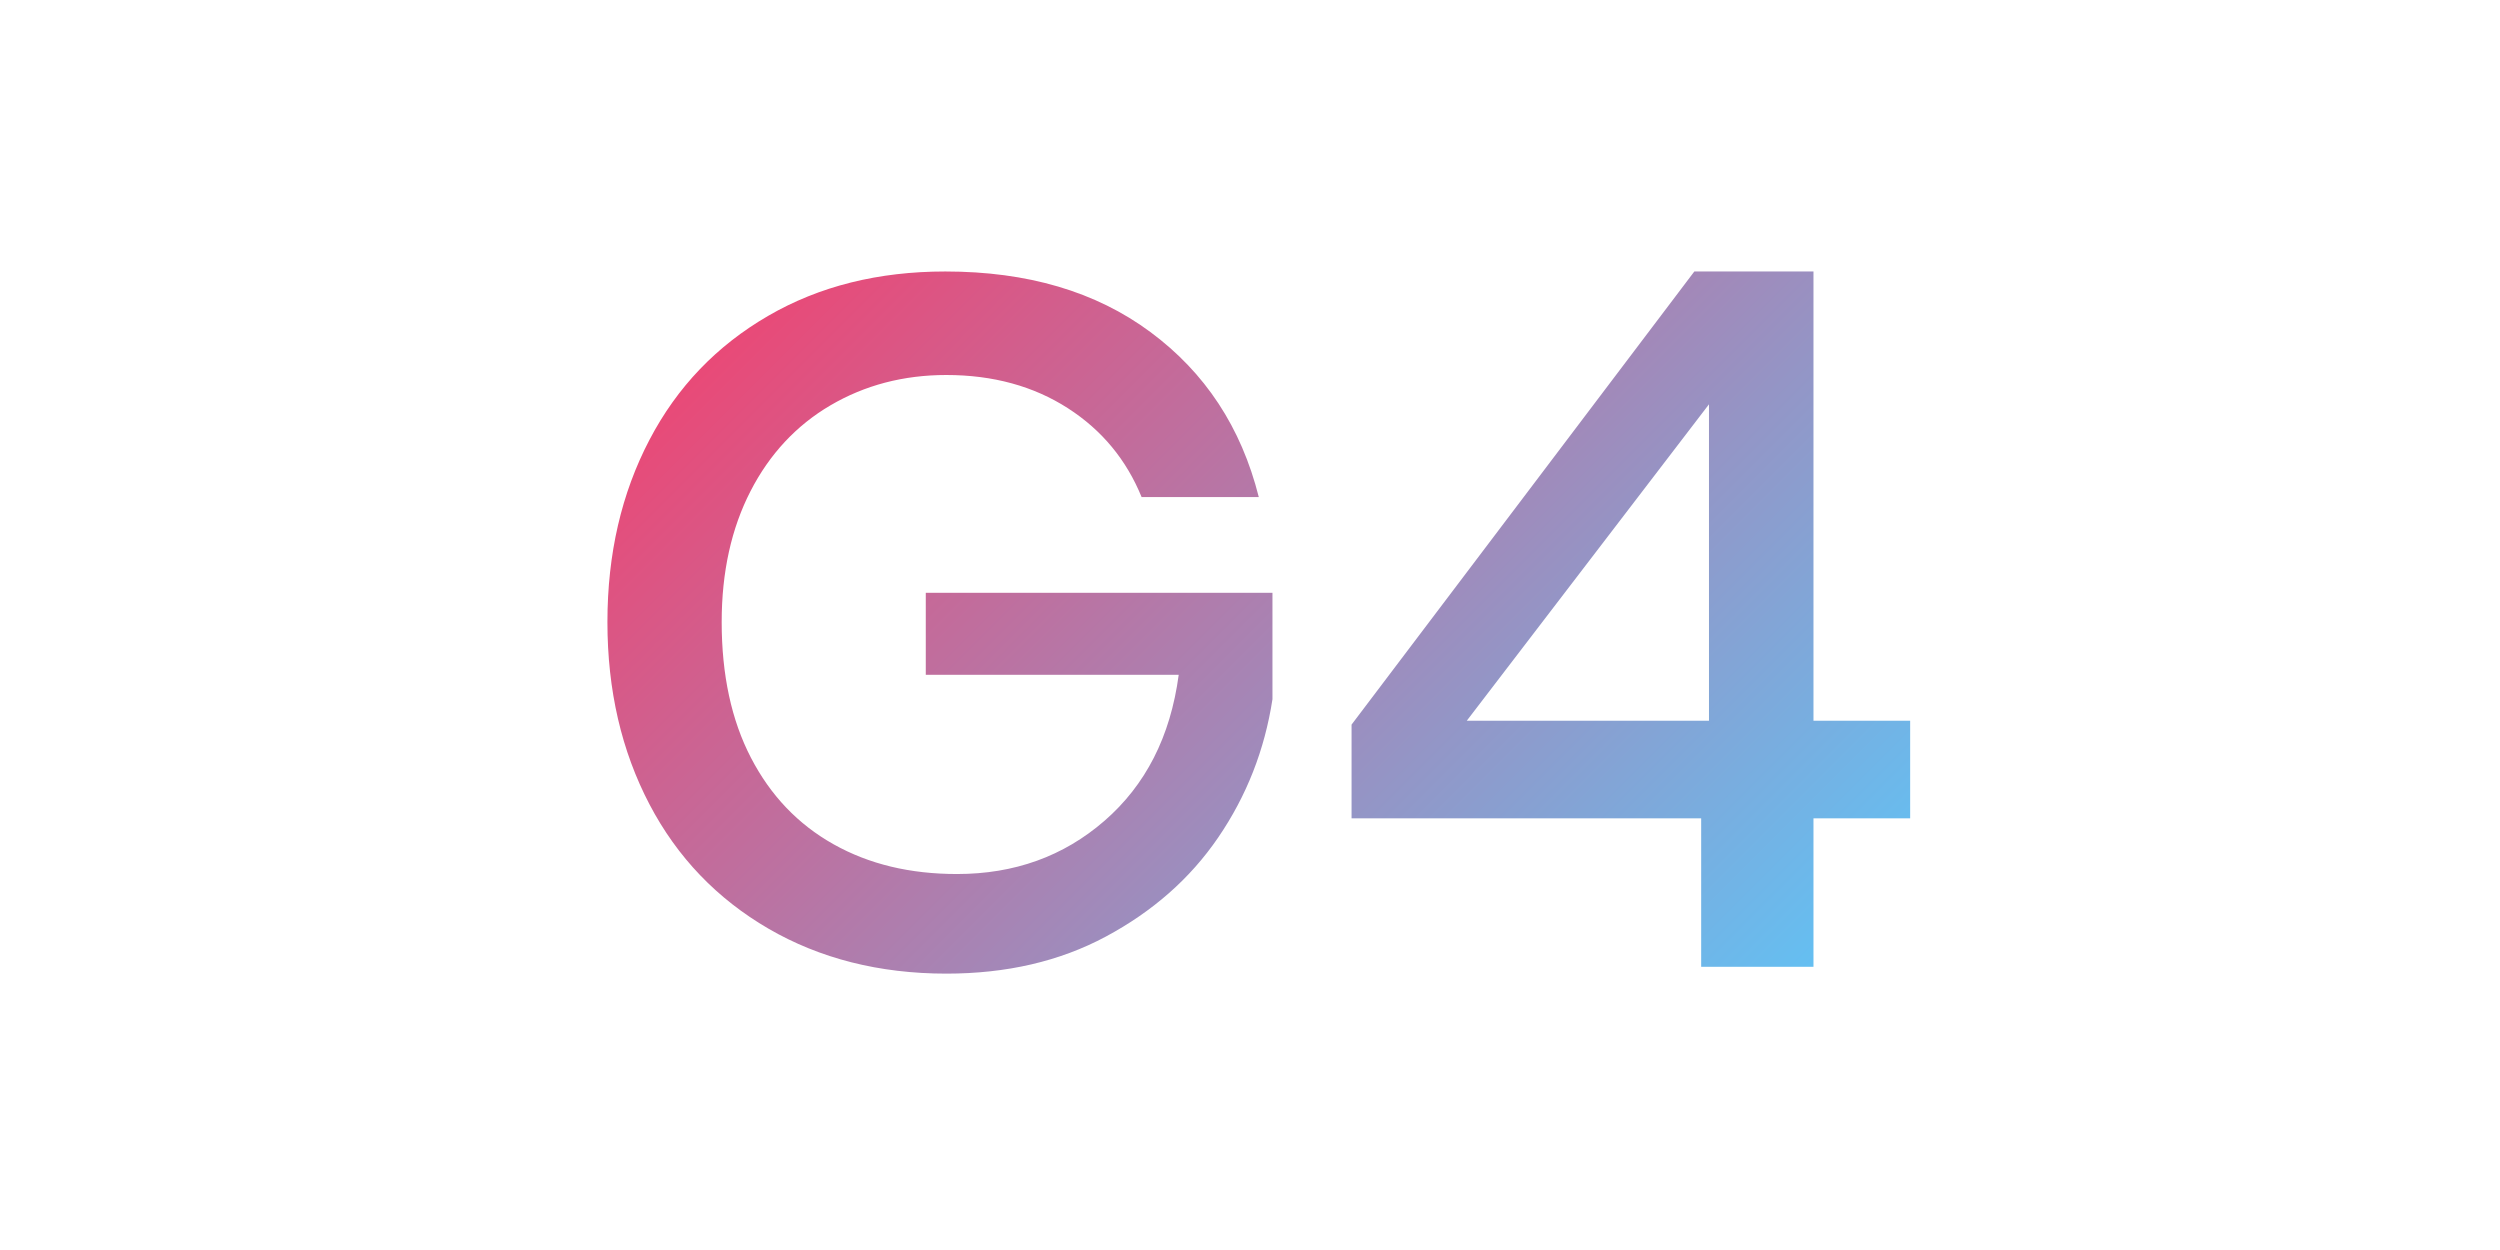 <?xml version="1.0" encoding="utf-8"?>
<!-- Generator: Adobe Illustrator 22.0.1, SVG Export Plug-In . SVG Version: 6.00 Build 0)  -->
<svg version="1.1" id="Layer_1" xmlns="http://www.w3.org/2000/svg" xmlns:xlink="http://www.w3.org/1999/xlink" x="0px" y="0px"
	 viewBox="0 0 512 256" style="enable-background:new 0 0 512 256;" xml:space="preserve">
<style type="text/css">
	.st0{clip-path:url(#SVGID_2_);fill:url(#SVGID_3_);}
</style>
<g>
	<defs>
		<path id="SVGID_1_" d="M235.6,68c11.2,8.3,18.6,19.5,22.2,33.8h-24c-3.1-7.6-8.1-13.7-15.1-18.2c-7-4.5-15.3-6.8-24.9-6.8
			c-8.8,0-16.7,2.1-23.7,6.2c-7,4.1-12.5,10-16.4,17.6c-3.9,7.6-5.9,16.5-5.9,26.8c0,10.8,2,20.1,6,27.8c4,7.7,9.6,13.6,16.9,17.7
			c7.3,4.1,15.7,6.1,25.3,6.1c11.7,0,21.8-3.6,30.2-10.9c8.4-7.3,13.5-17.2,15.2-29.9h-51.8v-16.8h71v21.8
			c-1.6,10.4-5.3,19.8-11.1,28.3c-5.8,8.5-13.5,15.2-23,20.3c-9.5,5.1-20.4,7.6-32.7,7.6c-13.7,0-25.9-3.1-36.4-9.2
			c-10.5-6.1-18.7-14.6-24.4-25.5c-5.7-10.9-8.6-23.3-8.6-37.3s2.9-26.4,8.6-37.3c5.7-10.9,13.8-19.3,24.3-25.4
			c10.5-6.1,22.6-9.1,36.3-9.1C210.4,55.6,224.4,59.7,235.6,68z M276.8,167.6v-19.2L347,55.6h24.4v92h19.8v20h-19.8V198h-23v-30.4
			H276.8z M350,82.8l-49.6,64.8H350V82.8z"/>
	</defs>
	<clipPath id="SVGID_2_">
		<use xlink:href="#SVGID_1_"  style="overflow:visible;"/>
	</clipPath>
	<linearGradient id="SVGID_3_" gradientUnits="userSpaceOnUse" x1="144" y1="16" x2="368" y2="240">
		<stop  offset="0" style="stop-color:#FF3663"/>
		<stop  offset="1" style="stop-color:#56CCFF"/>
	</linearGradient>
	<rect x="112" y="48" class="st0" width="288" height="160"/>
</g>
<g>
</g>
<g>
</g>
<g>
</g>
<g>
</g>
<g>
</g>
<g>
</g>
<g>
</g>
<g>
</g>
<g>
</g>
<g>
</g>
<g>
</g>
<g>
</g>
<g>
</g>
<g>
</g>
<g>
</g>
</svg>
